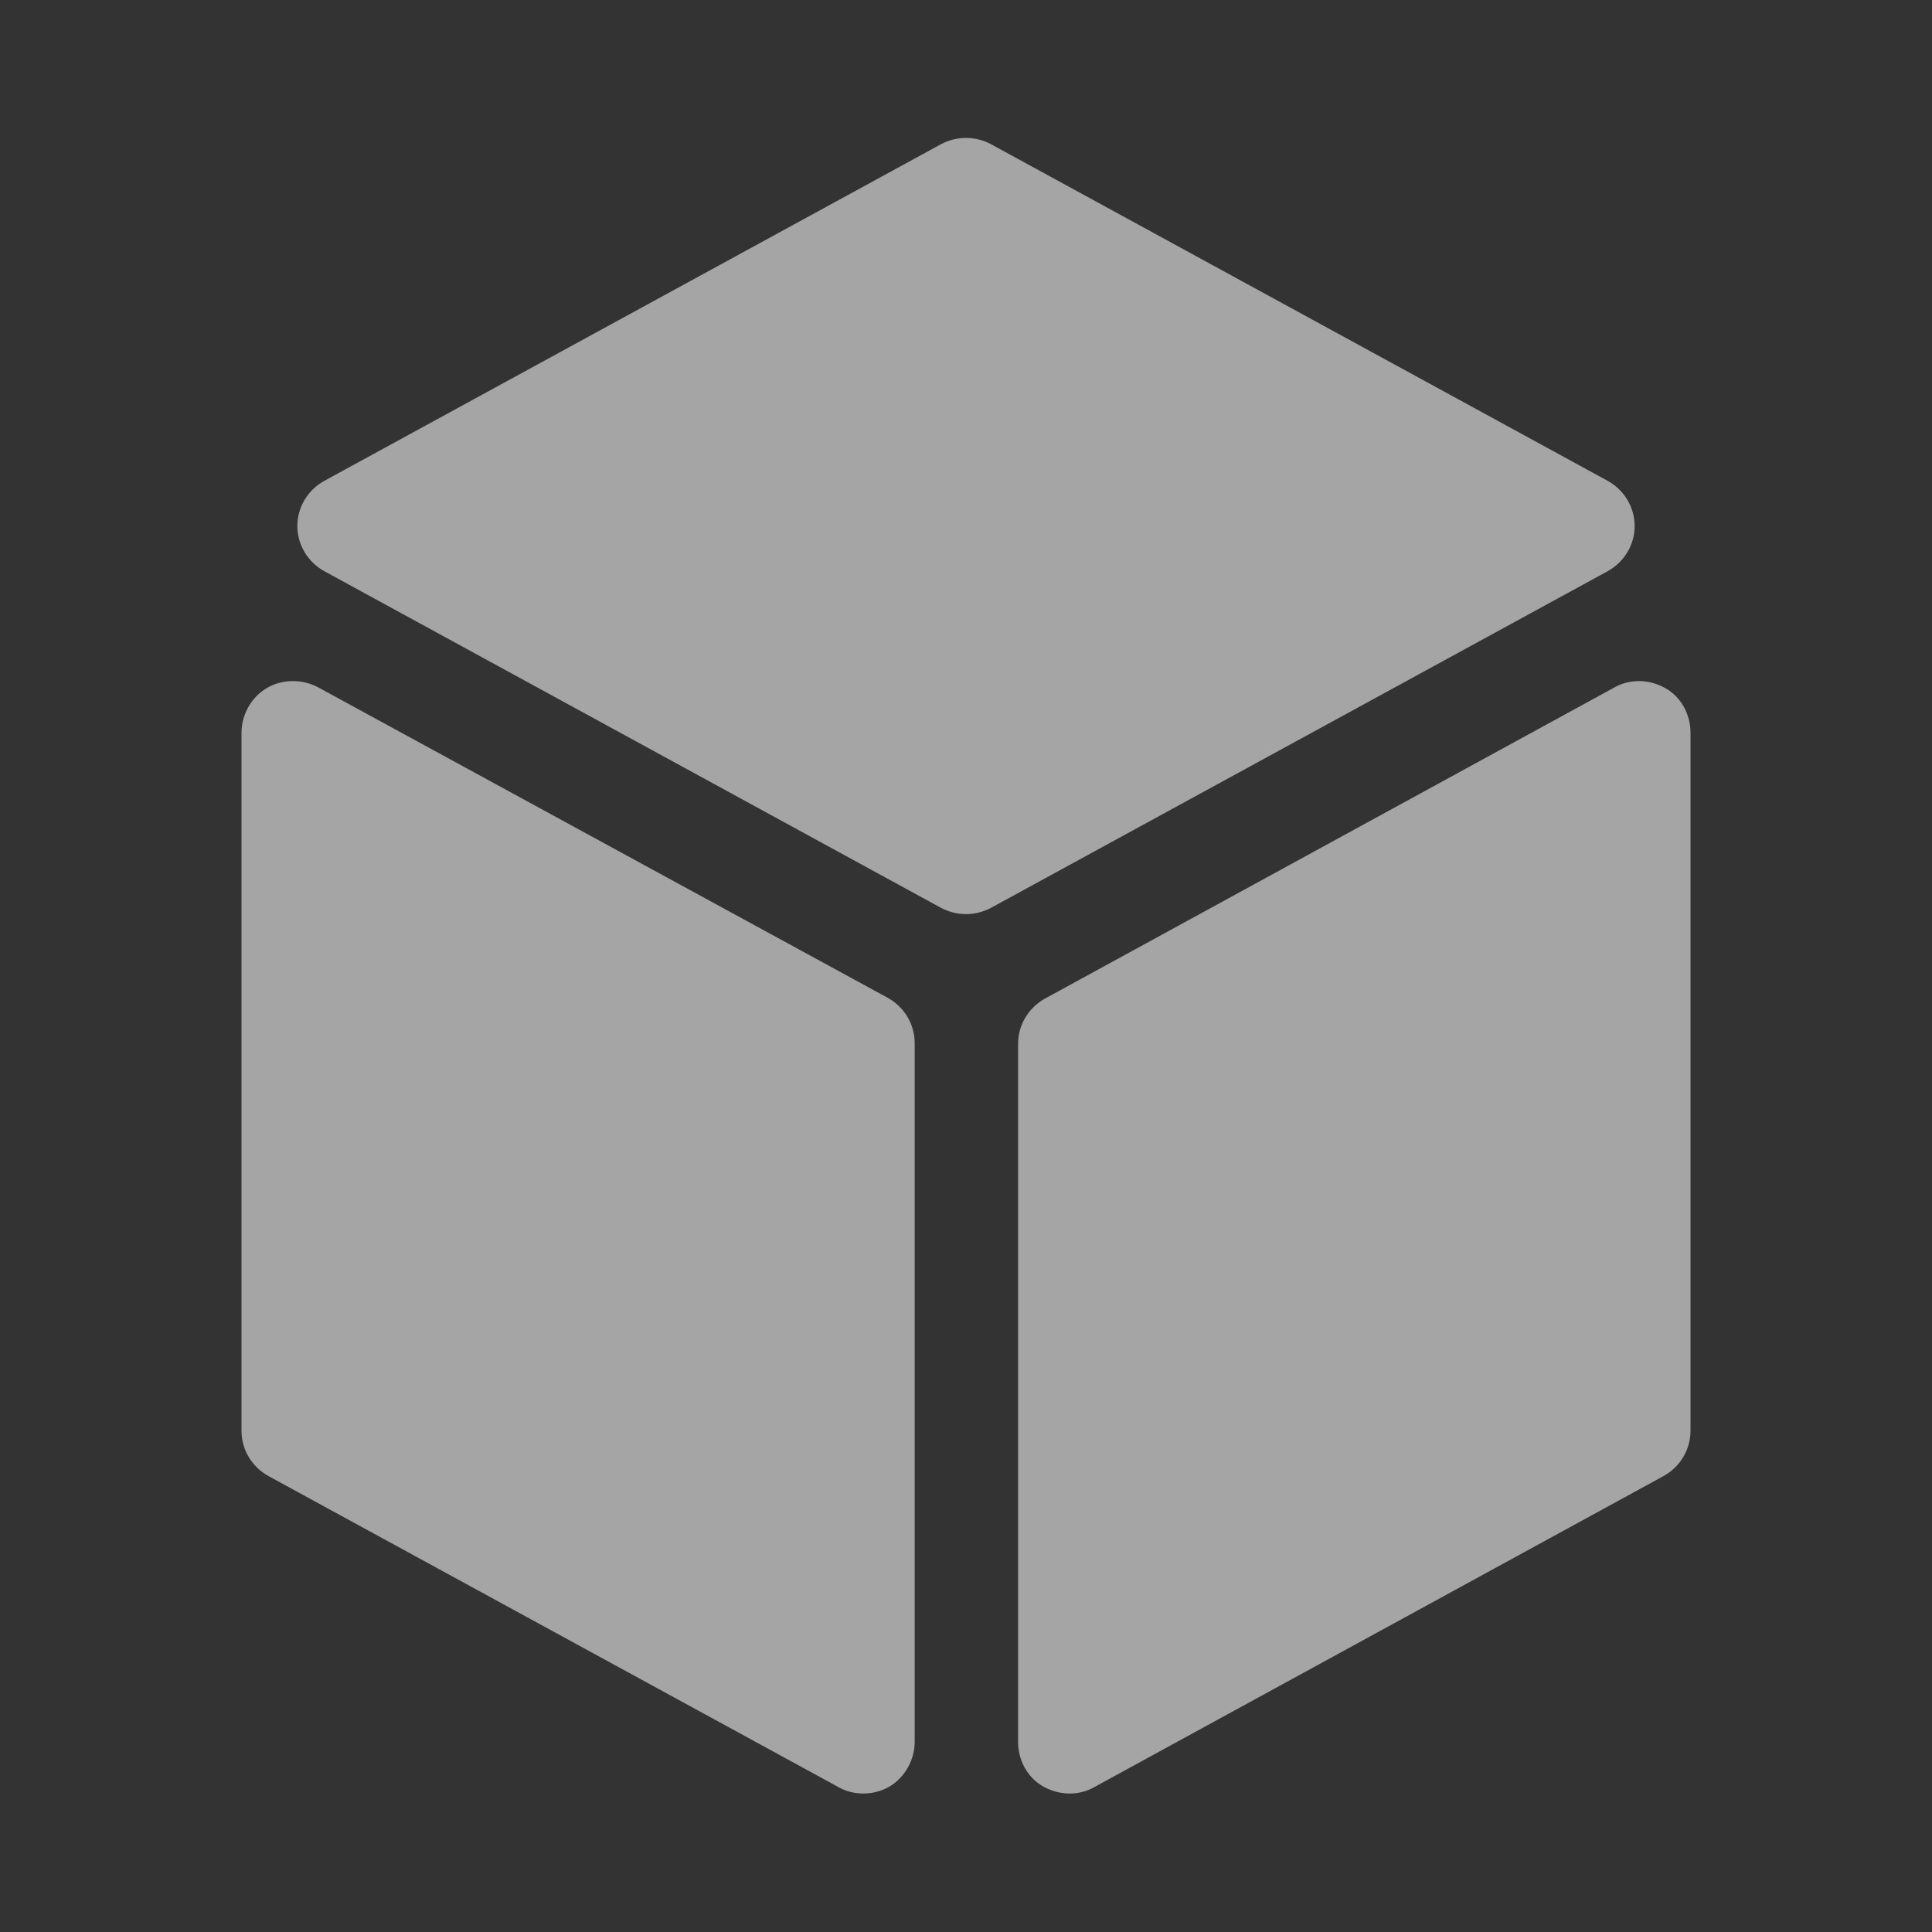 <?xml version="1.0" encoding="utf-8"?>
<!-- Generator: Adobe Illustrator 27.9.0, SVG Export Plug-In . SVG Version: 6.00 Build 0)  -->
<svg version="1.1" id="Layer_2_00000011743469697914513040000000886858686760551314_"
	 xmlns="http://www.w3.org/2000/svg" xmlns:xlink="http://www.w3.org/1999/xlink" x="0px" y="0px" viewBox="0 0 256 256"
	 style="enable-background:new 0 0 256 256;" xml:space="preserve">
<rect x="0" y="0" width="256" height="256" fill="#333333" stroke="none"/>
<style type="text/css">
	.st0{opacity:0.56;fill:#FFFFFF;}
</style>
<path class="st0" d="M124.7,19.1c2.1-1.1,4.5-1.1,6.6,0L213,63.7c2.2,1.2,3.6,3.5,3.6,6s-1.4,4.8-3.6,6l-81.7,44.6
	c-2.1,1.1-4.5,1.1-6.6,0L43,75.7c-2.2-1.2-3.6-3.5-3.6-6s1.4-4.8,3.6-6L124.7,19.1z M42.2,91.1l75.4,41.1c2.2,1.2,3.6,3.5,3.6,6
	v92.6c0,2.4-1.3,4.7-3.3,5.9s-4.7,1.3-6.8,0.1l-75.5-41.2c-2.2-1.2-3.6-3.5-3.6-6V97.1c0-2.4,1.3-4.7,3.3-5.9S40,89.9,42.2,91.1
	L42.2,91.1z M213.9,91.1c2.1-1.2,4.7-1.1,6.8,0.1s3.3,3.5,3.3,5.9v92.5c0,2.5-1.4,4.8-3.6,6L145,236.8c-2.1,1.2-4.7,1.1-6.8-0.1
	c-2.1-1.2-3.3-3.5-3.3-5.9v-92.5c0-2.5,1.4-4.8,3.6-6L213.9,91.1z"/>
</svg>
